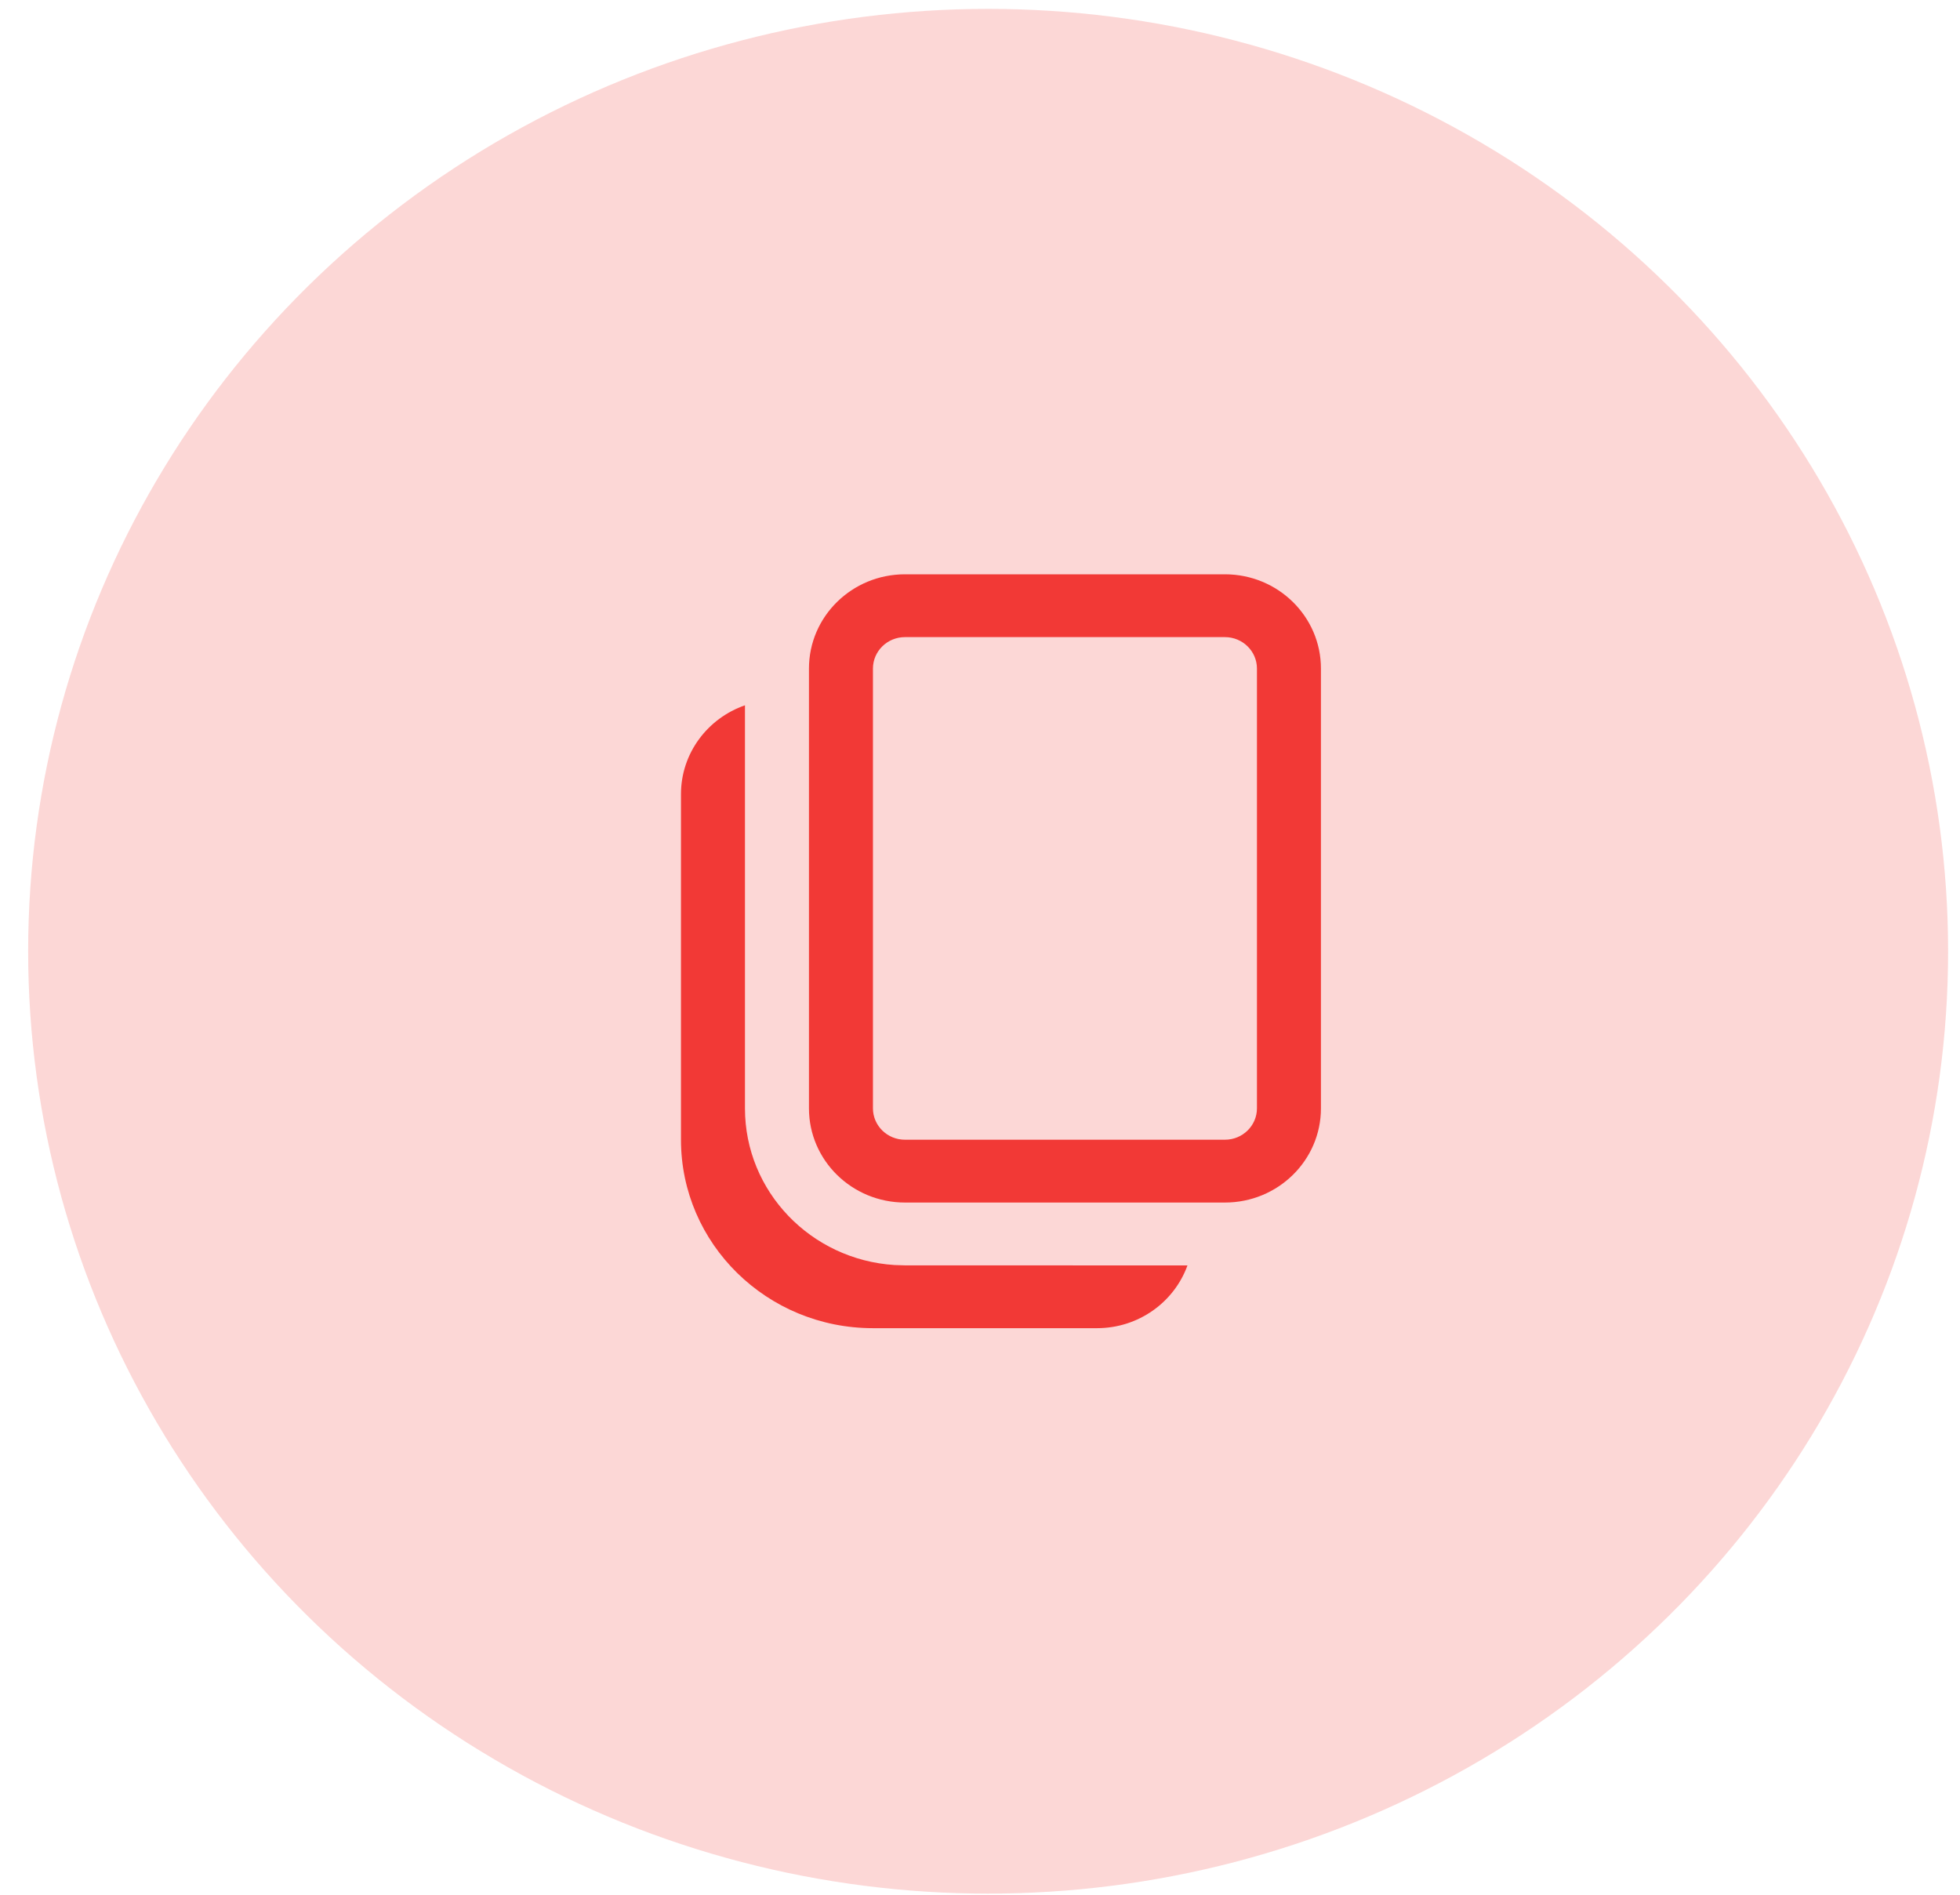 <svg width="60" height="58" viewBox="0 0 60 58" fill="none" xmlns="http://www.w3.org/2000/svg">
<ellipse opacity="0.2" cx="30.249" cy="29.119" rx="29.387" ry="28.847" fill="#F23936"/>
<path d="M22.805 21.59L22.805 33.927C22.805 36.476 24.826 38.561 27.381 38.724L27.703 38.734L36.351 38.736C35.947 39.855 34.859 40.657 33.58 40.657H26.723C23.477 40.657 20.846 38.074 20.846 34.888V24.311C20.846 23.055 21.664 21.986 22.805 21.59ZM37.498 17.58C39.121 17.58 40.437 18.872 40.437 20.465V33.927C40.437 35.52 39.121 36.811 37.498 36.811H27.703C26.08 36.811 24.764 35.52 24.764 33.927V20.465C24.764 18.872 26.08 17.58 27.703 17.58H37.498ZM37.498 19.503H27.703C27.162 19.503 26.723 19.934 26.723 20.465V33.927C26.723 34.458 27.162 34.888 27.703 34.888H37.498C38.039 34.888 38.478 34.458 38.478 33.927V20.465C38.478 19.934 38.039 19.503 37.498 19.503Z" fill="#F23936"/>
</svg>
